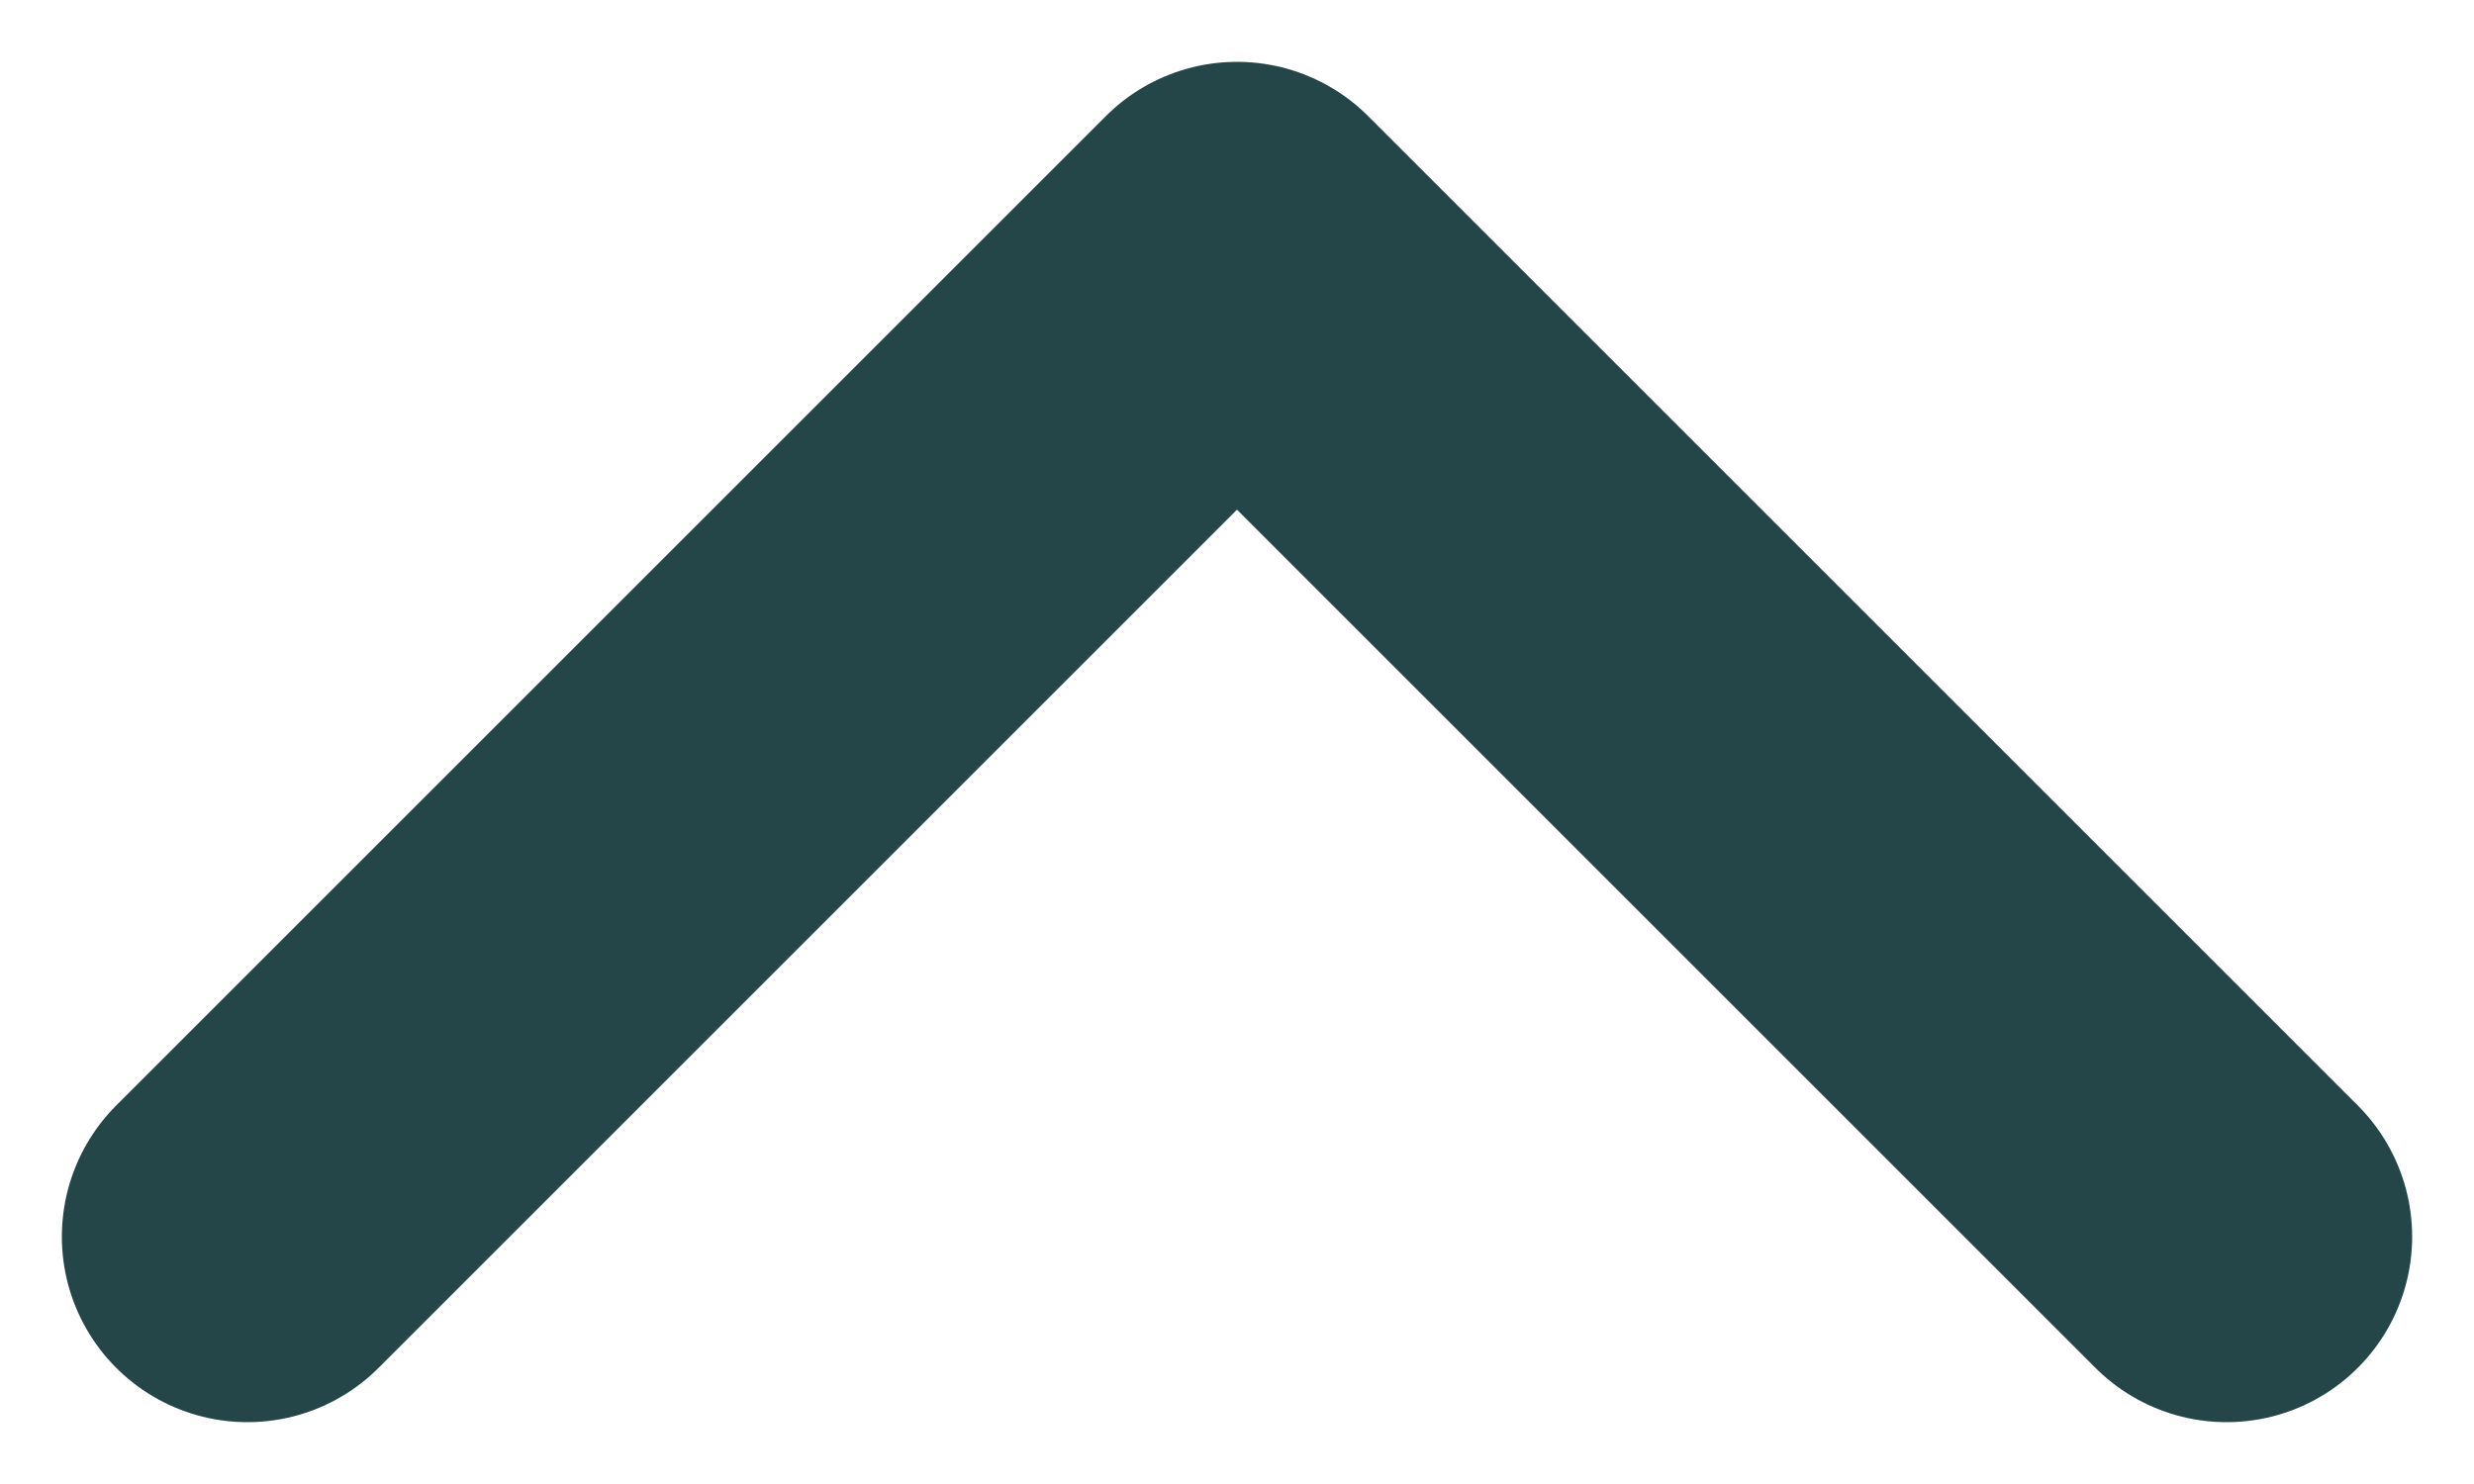 <svg width="10" height="6" viewBox="0 0 10 6" fill="none" xmlns="http://www.w3.org/2000/svg">
<path d="M9 5L5 1L1 5" stroke="#254648" stroke-width="1.5" stroke-linecap="round" stroke-linejoin="round"/>
</svg>
